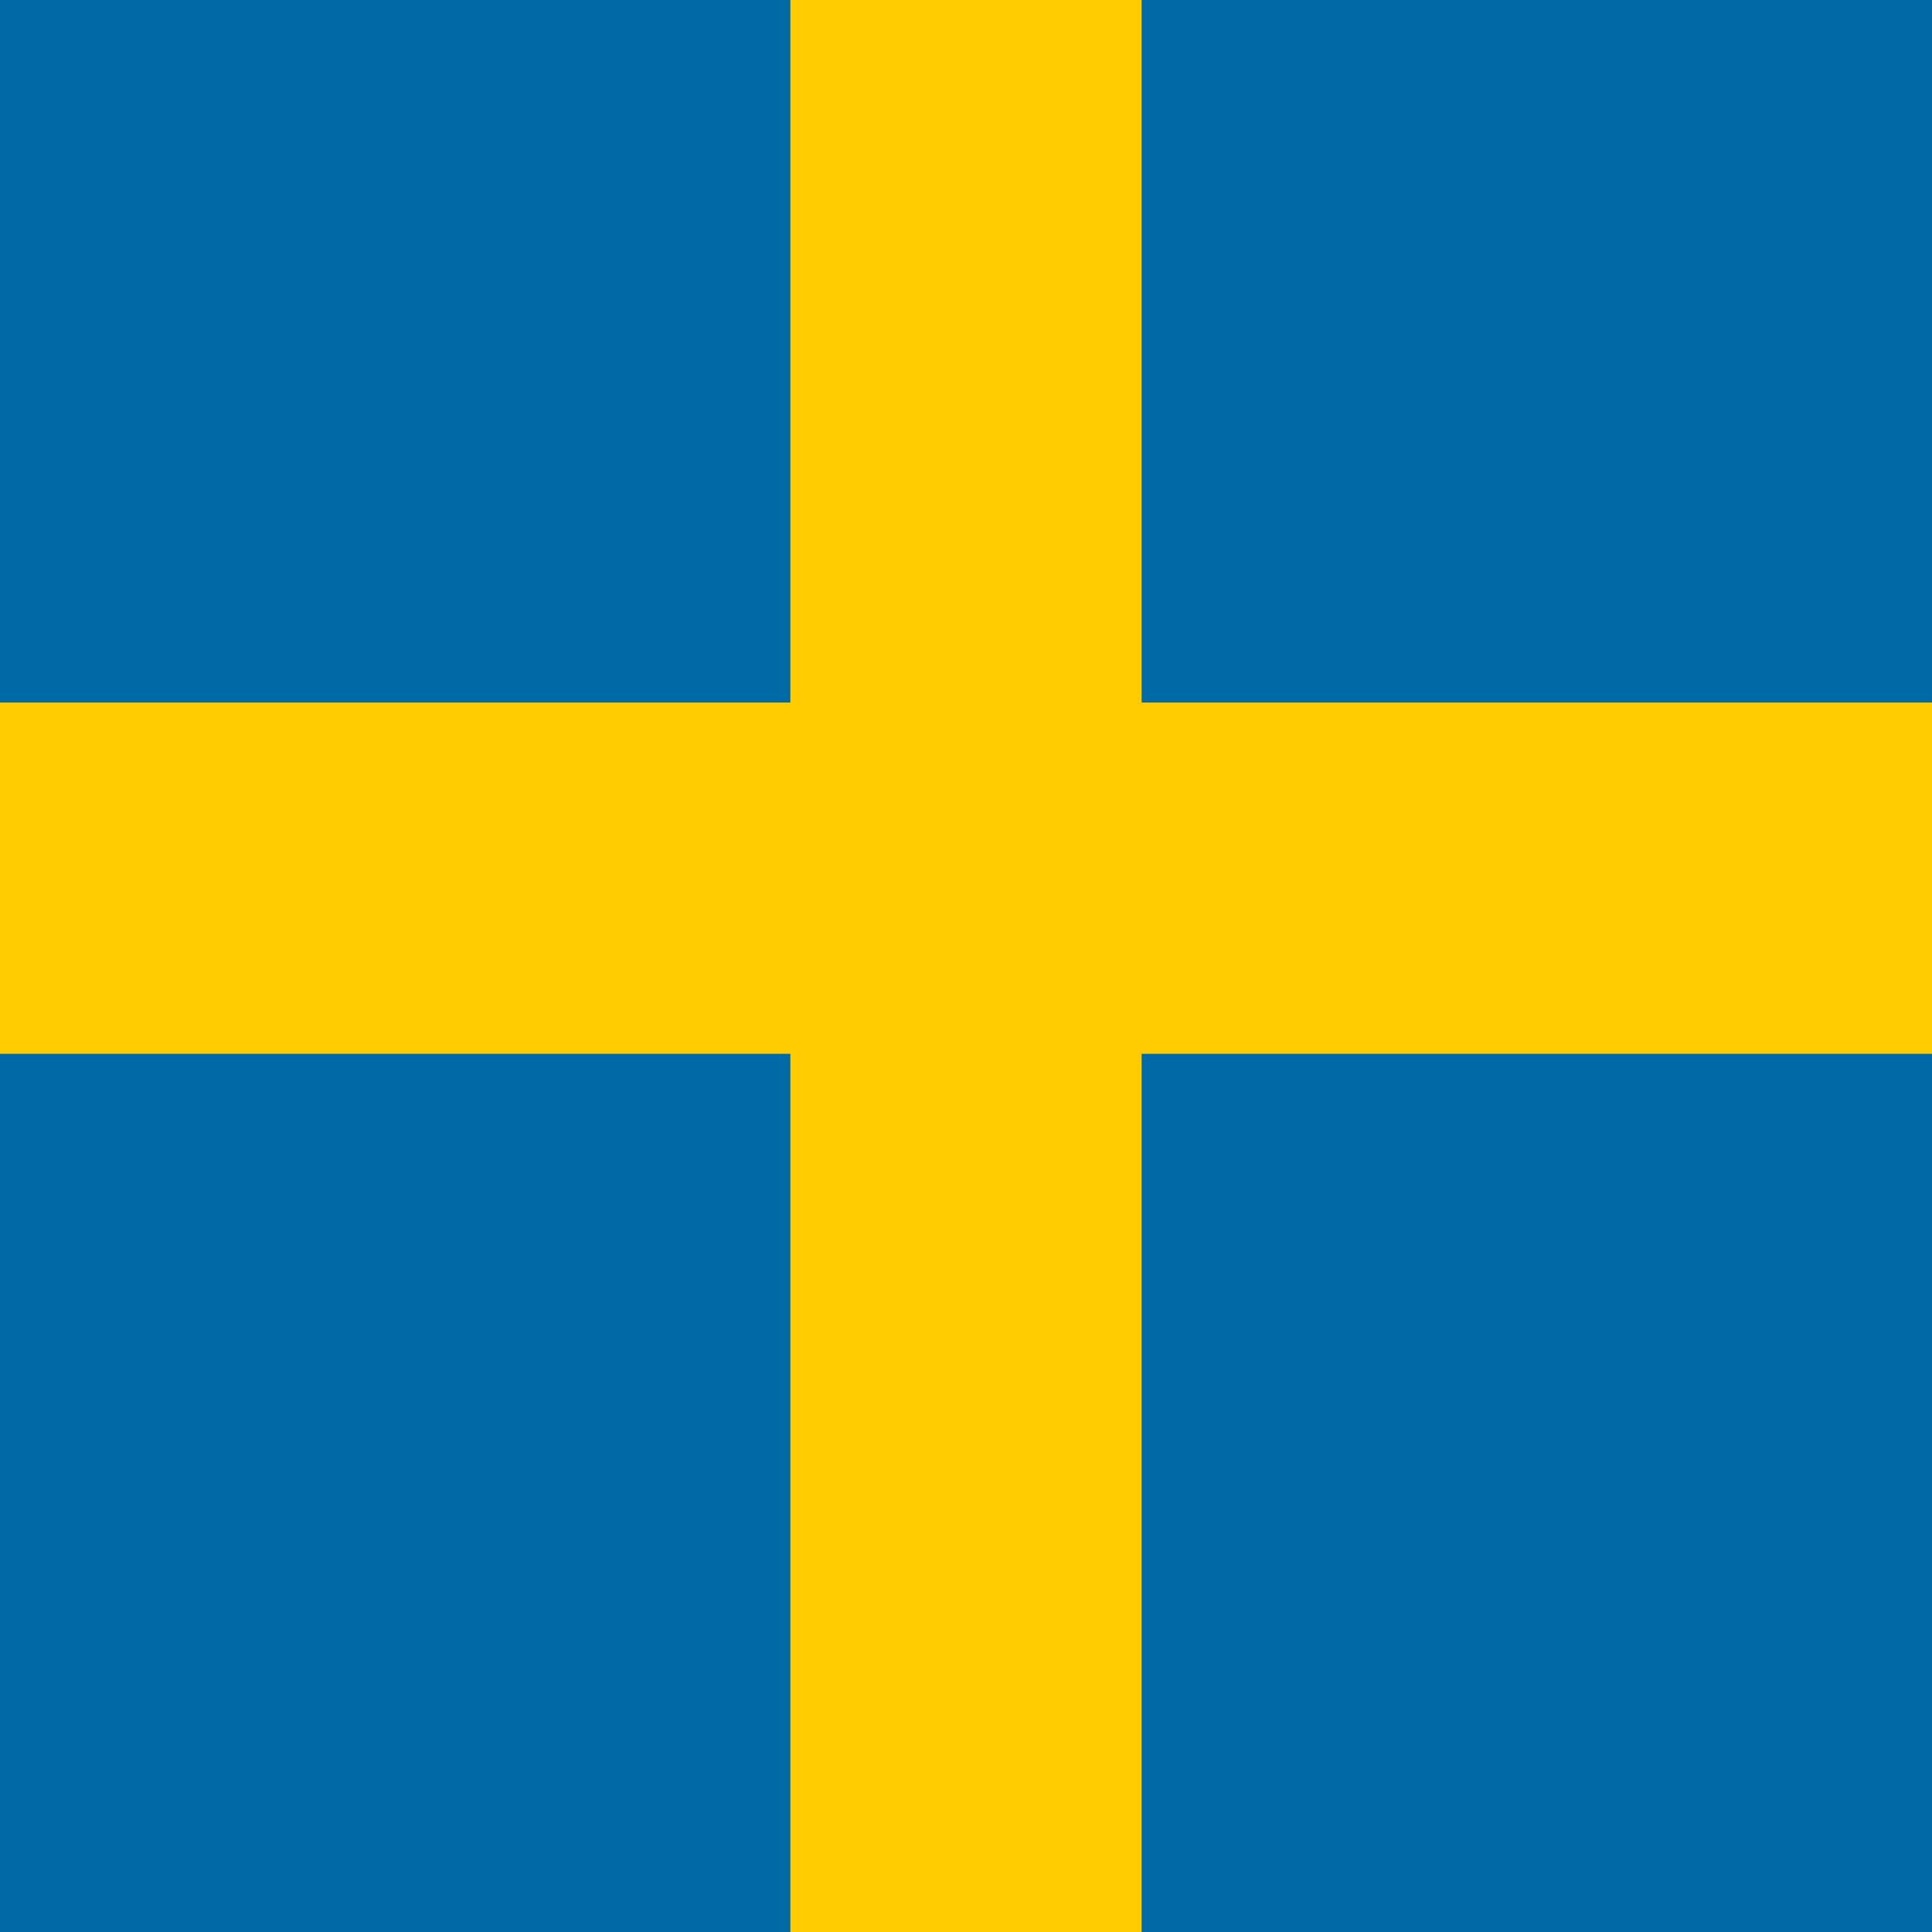 <?xml version="1.0" encoding="UTF-8"?>
<svg xmlns="http://www.w3.org/2000/svg" width="500" height="500" viewBox="0 0 5.5 5.5">
<rect width="5.6" height="5.5" fill="#006aa7"/>
<rect width="1" height="5.5" x="2.25" fill="#fecc00"/>
<rect width="5.5" height="1" y="2" fill="#fecc00"/>
</svg>